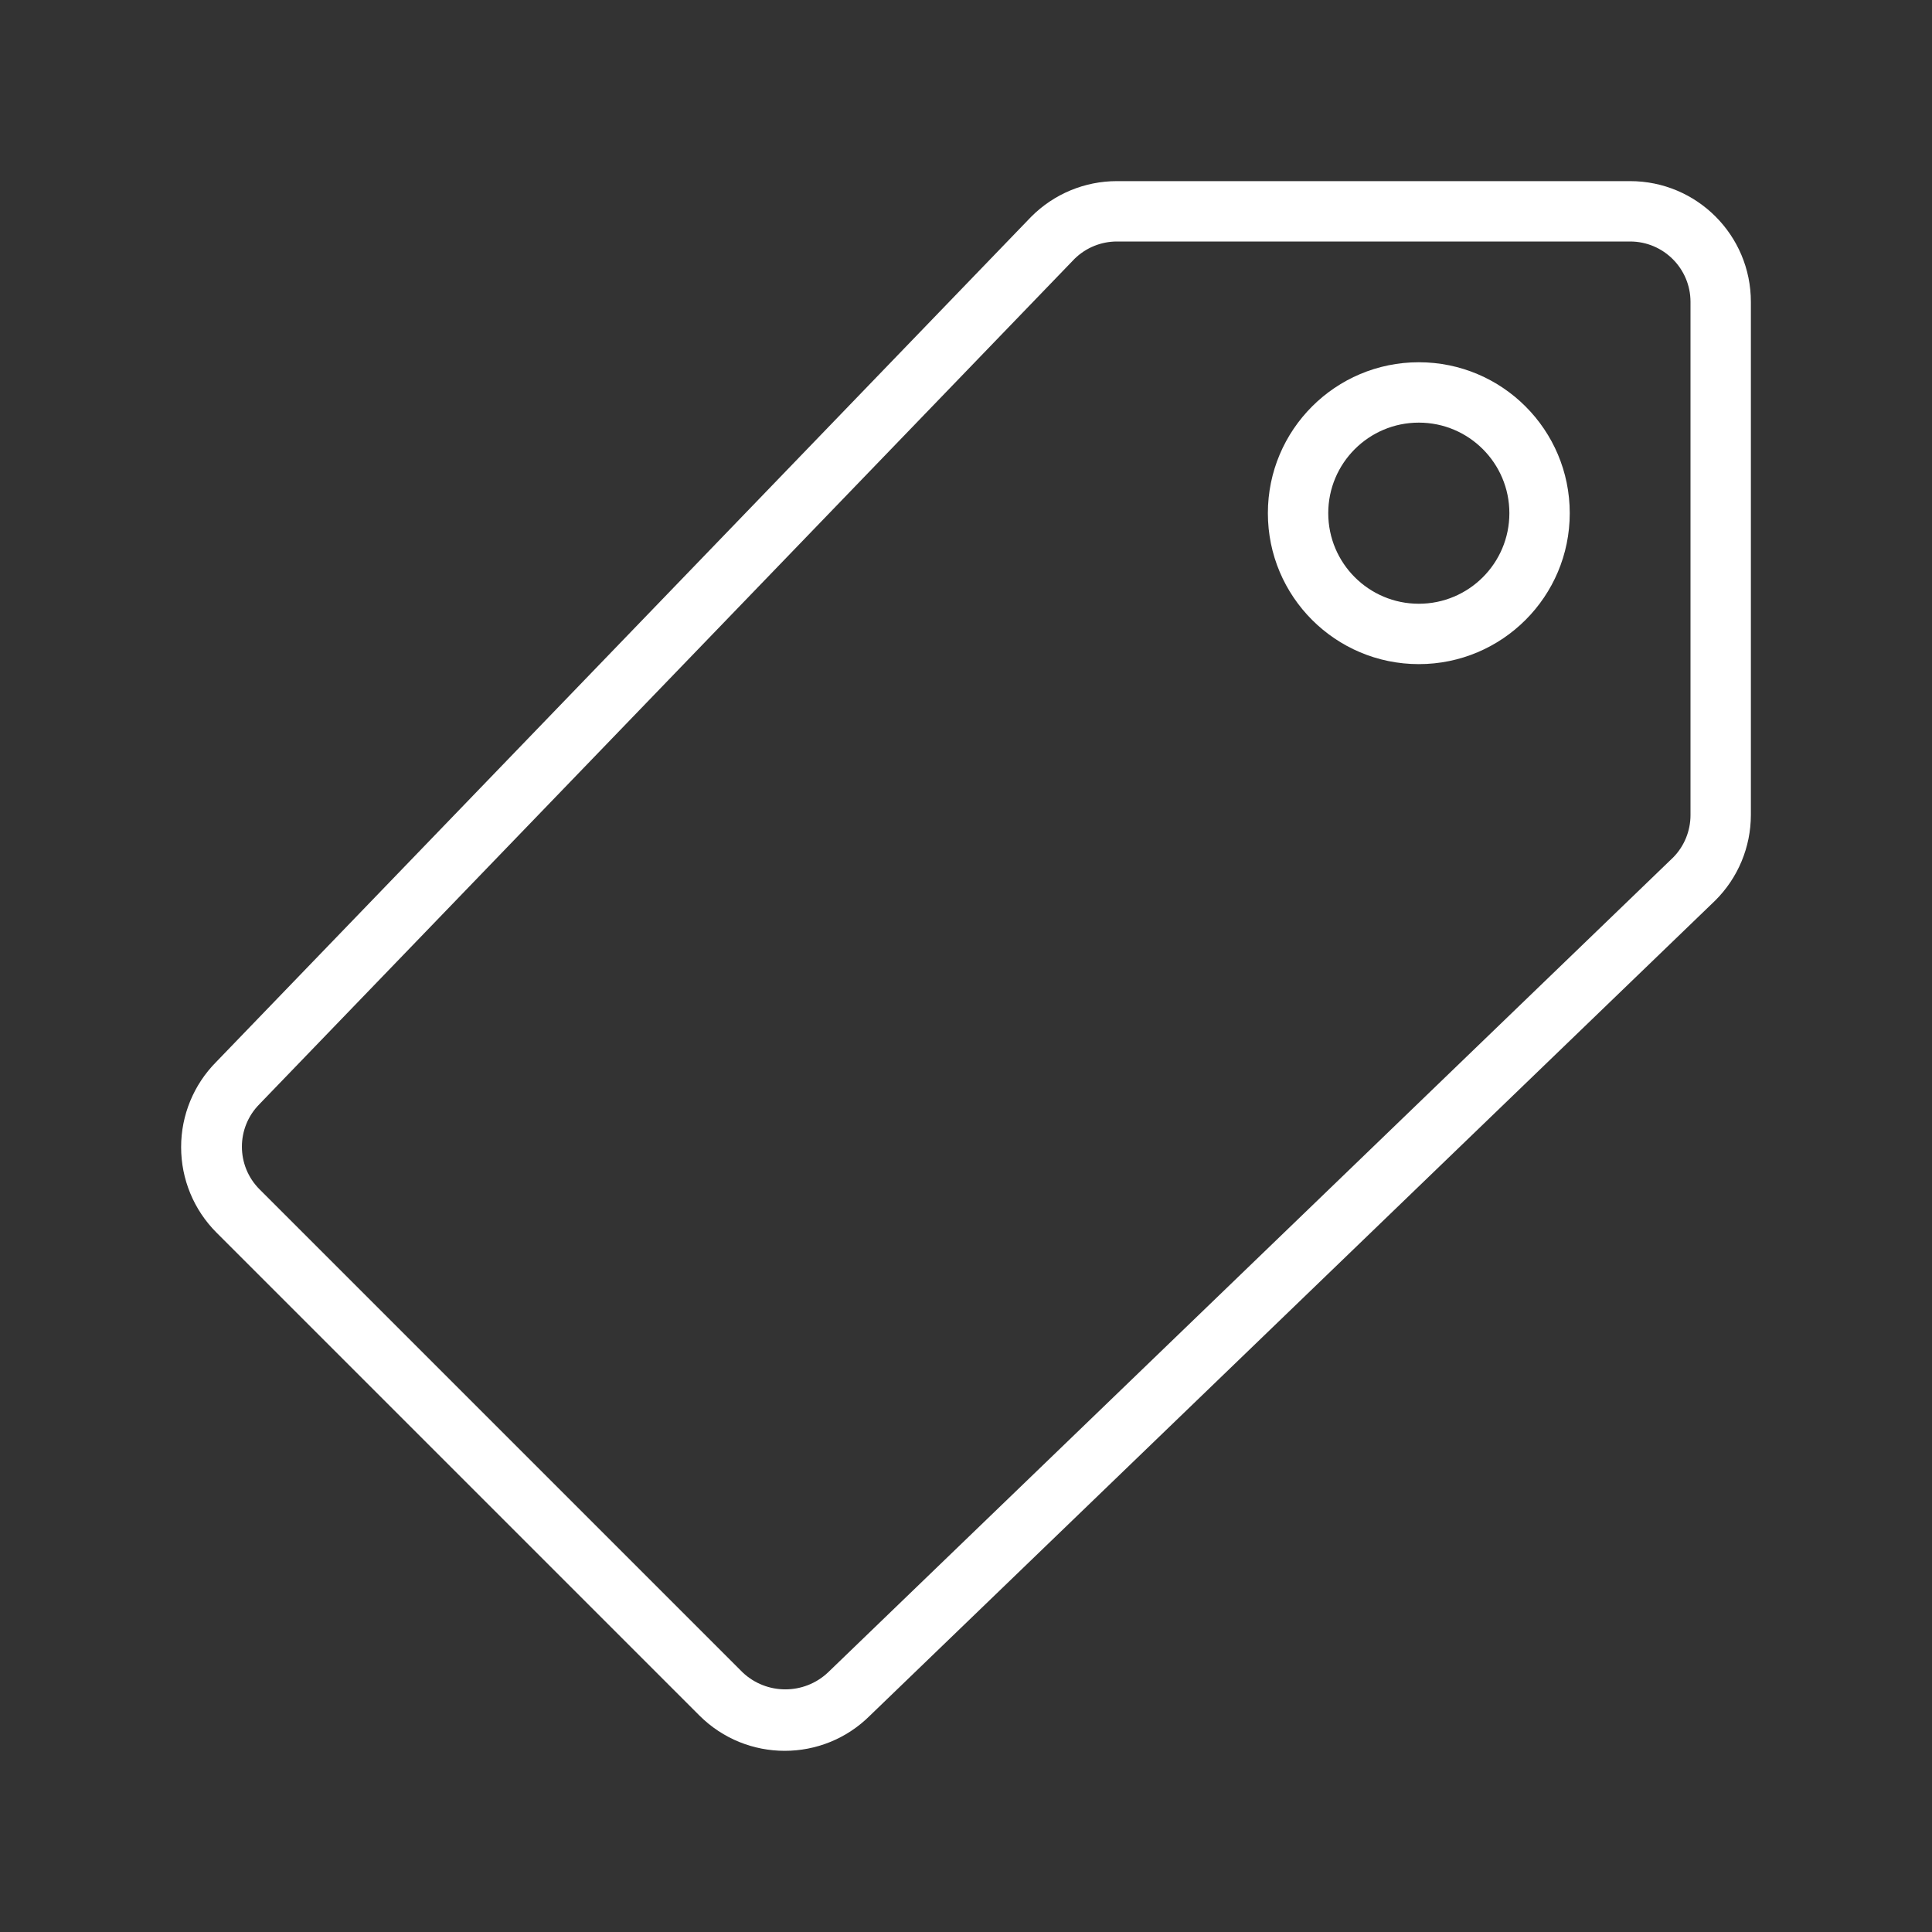 <?xml version="1.0" encoding="utf-8"?>
<!-- Generator: Adobe Illustrator 15.0.0, SVG Export Plug-In . SVG Version: 6.00 Build 0)  -->
<!DOCTYPE svg PUBLIC "-//W3C//DTD SVG 1.1//EN" "http://www.w3.org/Graphics/SVG/1.1/DTD/svg11.dtd">
<svg version="1.1" id="Layer_1" xmlns="http://www.w3.org/2000/svg" xmlns:xlink="http://www.w3.org/1999/xlink" x="0px" y="0px"
	 width="64px" height="64px" viewBox="0 0 64 64" enable-background="new 0 0 64 64" xml:space="preserve">
<rect x="0" y="0" width="64" height="64" fill="#333333" stroke="none"/>
<title>tag</title>
<path fill="#FFFFFF" d="M47,22c2.762,0,5-2.239,5-5s-2.238-5-5-5s-5,2.239-5,5S44.238,22,47,22z M47,14c1.656,0,3,1.343,3,3
	s-1.344,3-3,3s-3-1.343-3-3S45.344,14,47,14z"/>
<path fill="#FFFFFF" d="M6,38c-0.001,1.061,0.42,2.079,1.17,2.83l16,16c1.562,1.558,4.089,1.558,5.65,0l28-27
	c0.754-0.749,1.178-1.768,1.18-2.83V10c0-2.209-1.791-4-4-4H37c-1.066-0.001-2.088,0.424-2.84,1.18l-27,28
	C6.416,35.93,5.999,36.943,6,38z M8.6,36.57l27-28C35.975,8.204,36.477,8,37,8h17c1.104,0,2,0.896,2,2v17
	c0,0.523-0.204,1.026-0.57,1.4l-28,27c-0.794,0.75-2.036,0.75-2.83,0l-16-16c-0.782-0.781-0.782-2.047-0.001-2.828
	C8.599,36.571,8.6,36.57,8.6,36.57z"/>
</svg>
